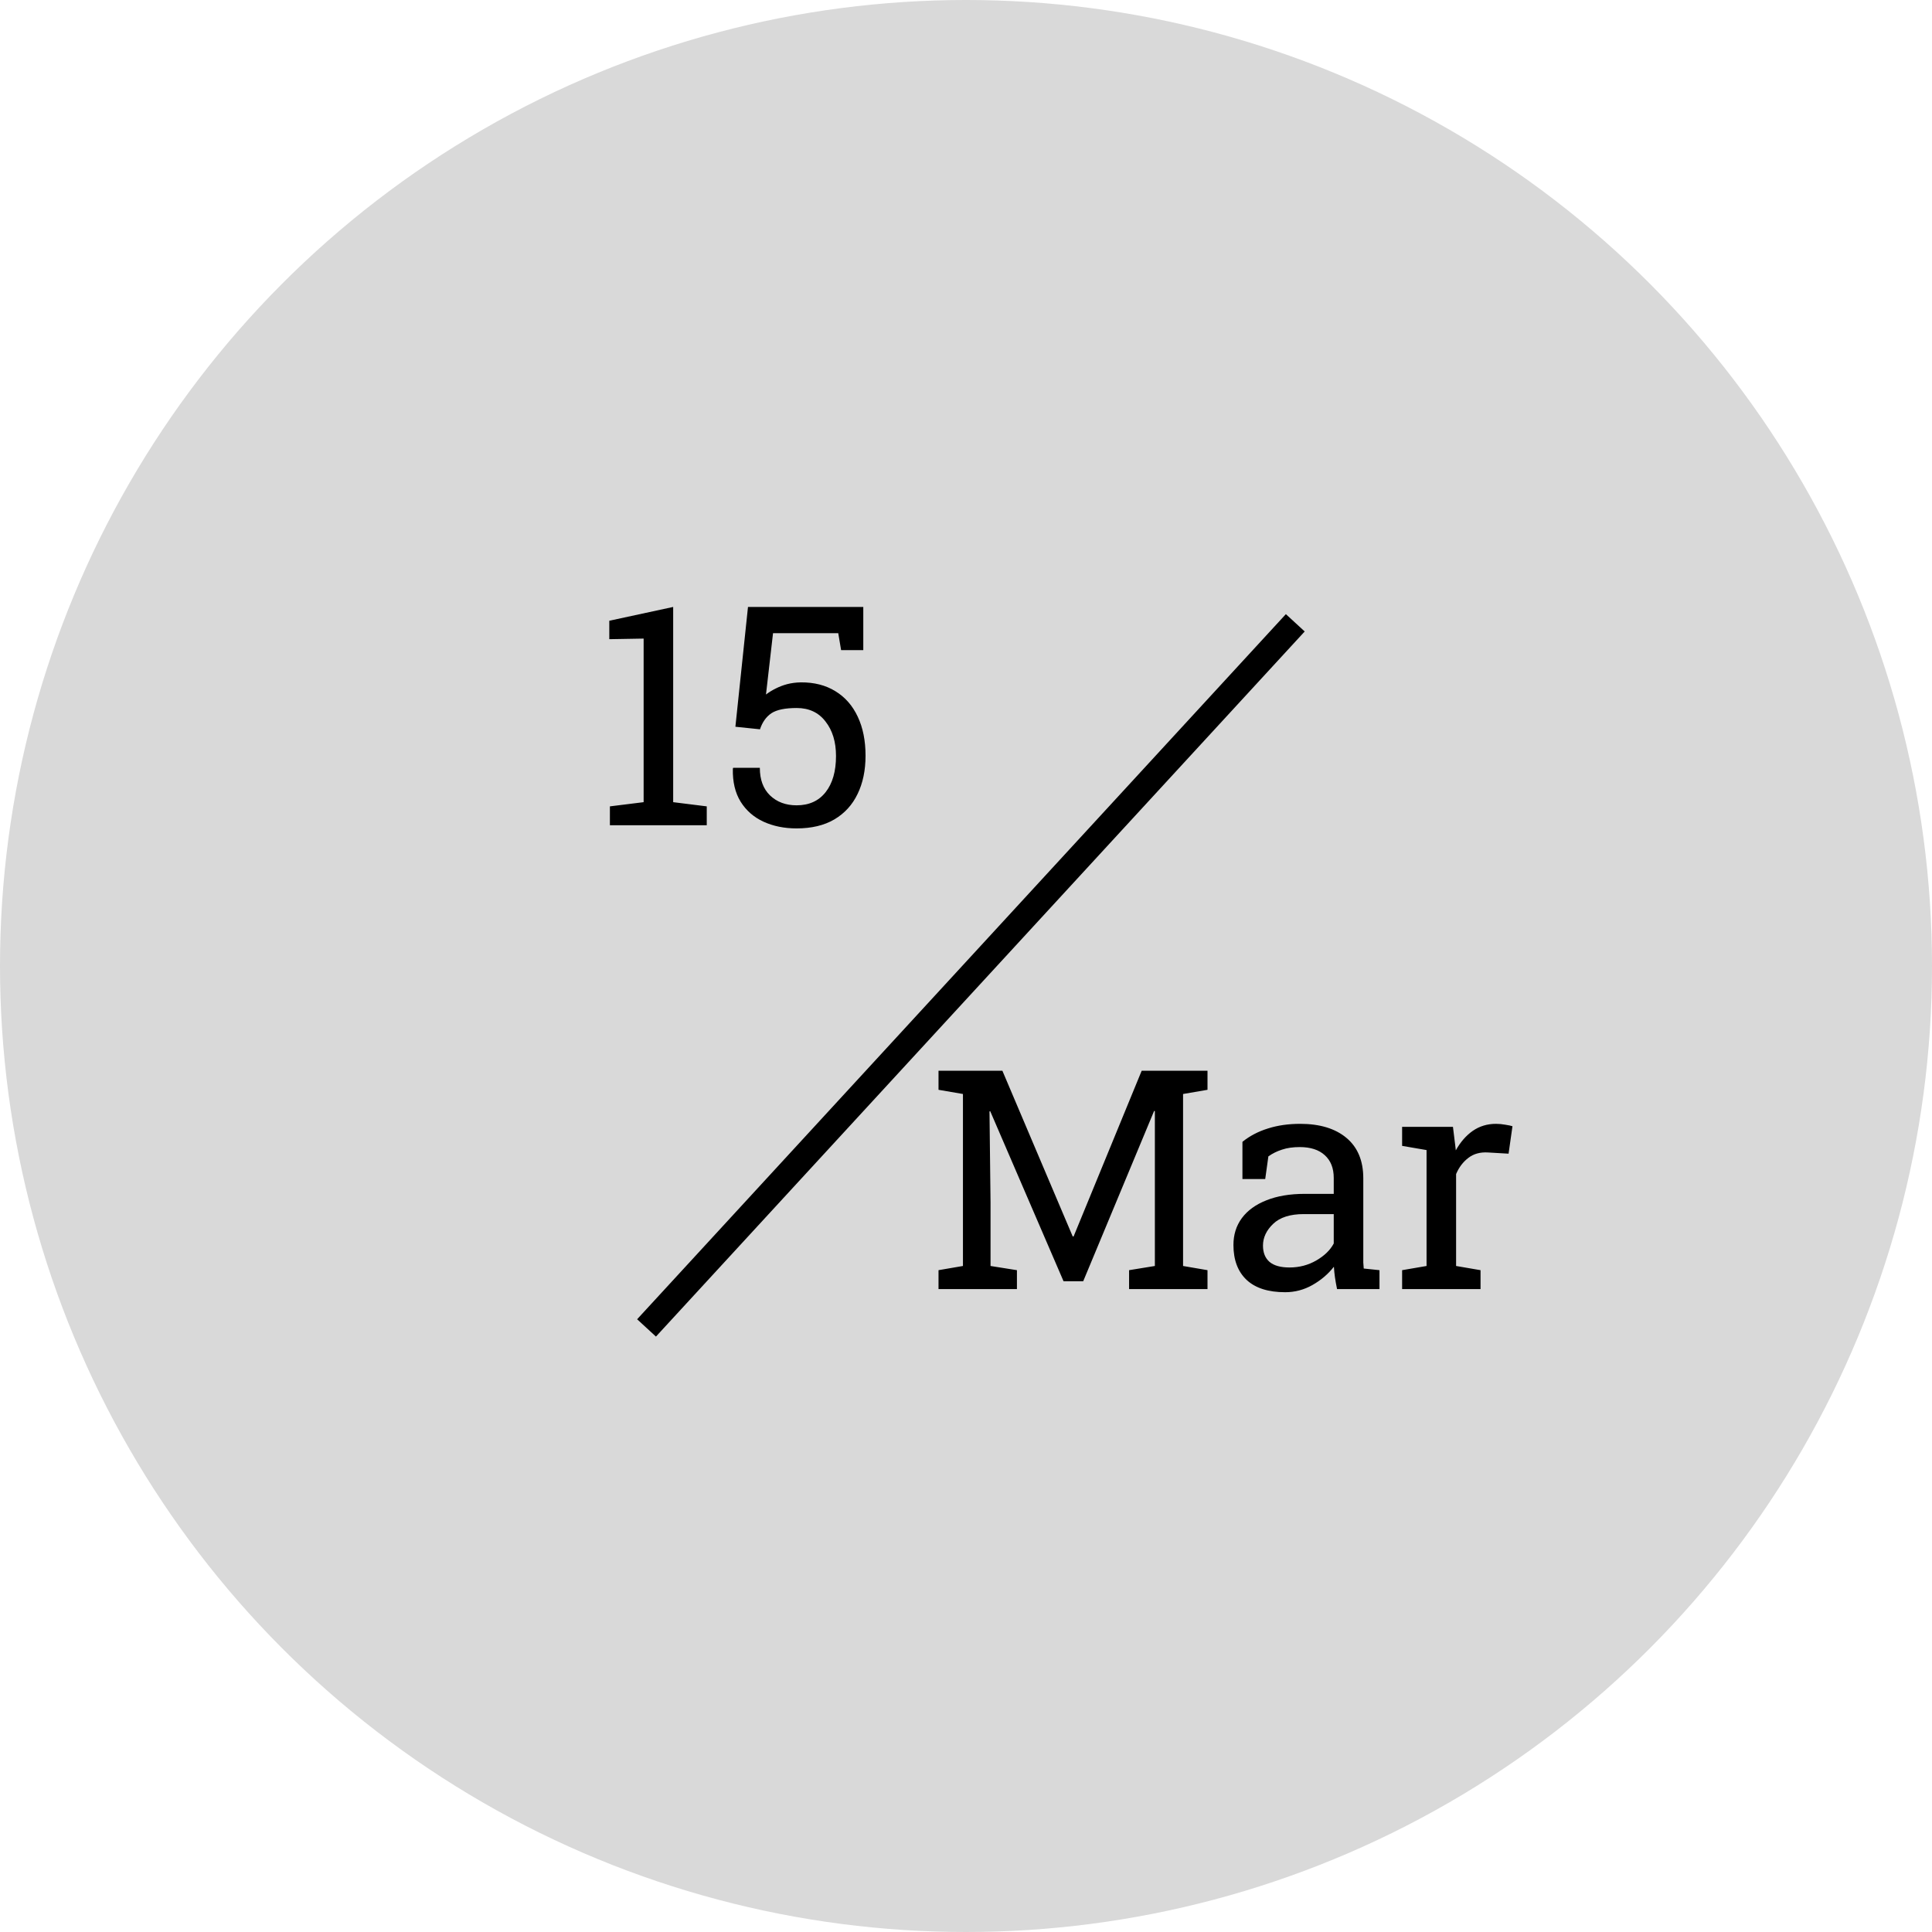 <svg width="302" height="302" viewBox="0 0 302 302" fill="none" xmlns="http://www.w3.org/2000/svg">
<circle cx="151" cy="151" r="151" fill="#D9D9D9"/>
<path d="M95.336 129V126.047L100.609 125.391V99.82L95.242 99.914V97.031L105.227 94.875V125.391L110.477 126.047V129H95.336ZM124.516 129.492C122.594 129.492 120.867 129.141 119.336 128.438C117.82 127.734 116.633 126.695 115.773 125.32C114.914 123.93 114.508 122.211 114.555 120.164L114.602 120.023H118.773C118.773 121.867 119.305 123.305 120.367 124.336C121.445 125.367 122.828 125.883 124.516 125.883C126.469 125.883 127.984 125.195 129.062 123.82C130.141 122.445 130.68 120.562 130.68 118.172C130.68 115.969 130.133 114.172 129.039 112.781C127.961 111.375 126.461 110.672 124.539 110.672C122.727 110.672 121.406 110.945 120.578 111.492C119.766 112.039 119.172 112.875 118.797 114L114.953 113.602L116.922 94.875H134.945V101.625H131.477L131.031 98.977H120.836L119.734 108.562C120.203 108.203 120.711 107.891 121.258 107.625C121.805 107.344 122.398 107.117 123.039 106.945C123.695 106.773 124.406 106.68 125.172 106.664C127.266 106.648 129.07 107.109 130.586 108.047C132.102 108.969 133.266 110.297 134.078 112.031C134.891 113.75 135.297 115.781 135.297 118.125C135.297 120.406 134.883 122.398 134.055 124.102C133.242 125.805 132.031 127.133 130.422 128.086C128.828 129.023 126.859 129.492 124.516 129.492Z" fill="black"/>
<path d="M146.703 201.5V198.547L150.523 197.891V171.008L146.703 170.352V167.375H150.523H156.688L167.68 193.273H167.82L178.461 167.375H188.75V170.352L184.93 171.008V197.891L188.75 198.547V201.5H176.492V198.547L180.523 197.891V188V173.68L180.406 173.656L169.32 200.281H166.25L154.789 173.703L154.672 173.727L154.836 188V197.891L158.961 198.547V201.5H146.703ZM200.891 201.992C198.25 201.992 196.242 201.352 194.867 200.07C193.492 198.773 192.805 196.953 192.805 194.609C192.805 193 193.242 191.602 194.117 190.414C195.008 189.211 196.289 188.281 197.961 187.625C199.633 186.953 201.633 186.617 203.961 186.617H208.484V184.133C208.484 182.602 208.016 181.414 207.078 180.57C206.156 179.727 204.852 179.305 203.164 179.305C202.102 179.305 201.18 179.438 200.398 179.703C199.617 179.953 198.906 180.305 198.266 180.758L197.773 184.297H194.211V178.484C195.352 177.562 196.68 176.867 198.195 176.398C199.711 175.914 201.391 175.672 203.234 175.672C206.312 175.672 208.727 176.406 210.477 177.875C212.227 179.344 213.102 181.445 213.102 184.18V196.391C213.102 196.719 213.102 197.039 213.102 197.352C213.117 197.664 213.141 197.977 213.172 198.289L215.633 198.547V201.5H209C208.859 200.812 208.75 200.195 208.672 199.648C208.594 199.102 208.539 198.555 208.508 198.008C207.617 199.148 206.5 200.102 205.156 200.867C203.828 201.617 202.406 201.992 200.891 201.992ZM201.57 198.125C203.102 198.125 204.5 197.758 205.766 197.023C207.031 196.289 207.938 195.406 208.484 194.375V189.781H203.797C201.672 189.781 200.078 190.289 199.016 191.305C197.953 192.32 197.422 193.453 197.422 194.703C197.422 195.812 197.766 196.664 198.453 197.258C199.141 197.836 200.18 198.125 201.57 198.125ZM219.172 201.5V198.547L222.992 197.891V179.773L219.172 179.117V176.141H227.117L227.516 179.375L227.562 179.82C228.281 178.523 229.164 177.508 230.211 176.773C231.273 176.039 232.484 175.672 233.844 175.672C234.328 175.672 234.82 175.719 235.32 175.812C235.836 175.891 236.203 175.969 236.422 176.047L235.812 180.336L232.602 180.148C231.383 180.07 230.359 180.352 229.531 180.992C228.703 181.617 228.062 182.461 227.609 183.523V197.891L231.43 198.547V201.5H219.172Z" fill="black"/>
<line x1="202.472" y1="97.354" x2="101.063" y2="207.573" stroke="black" stroke-width="4"/>
</svg>

